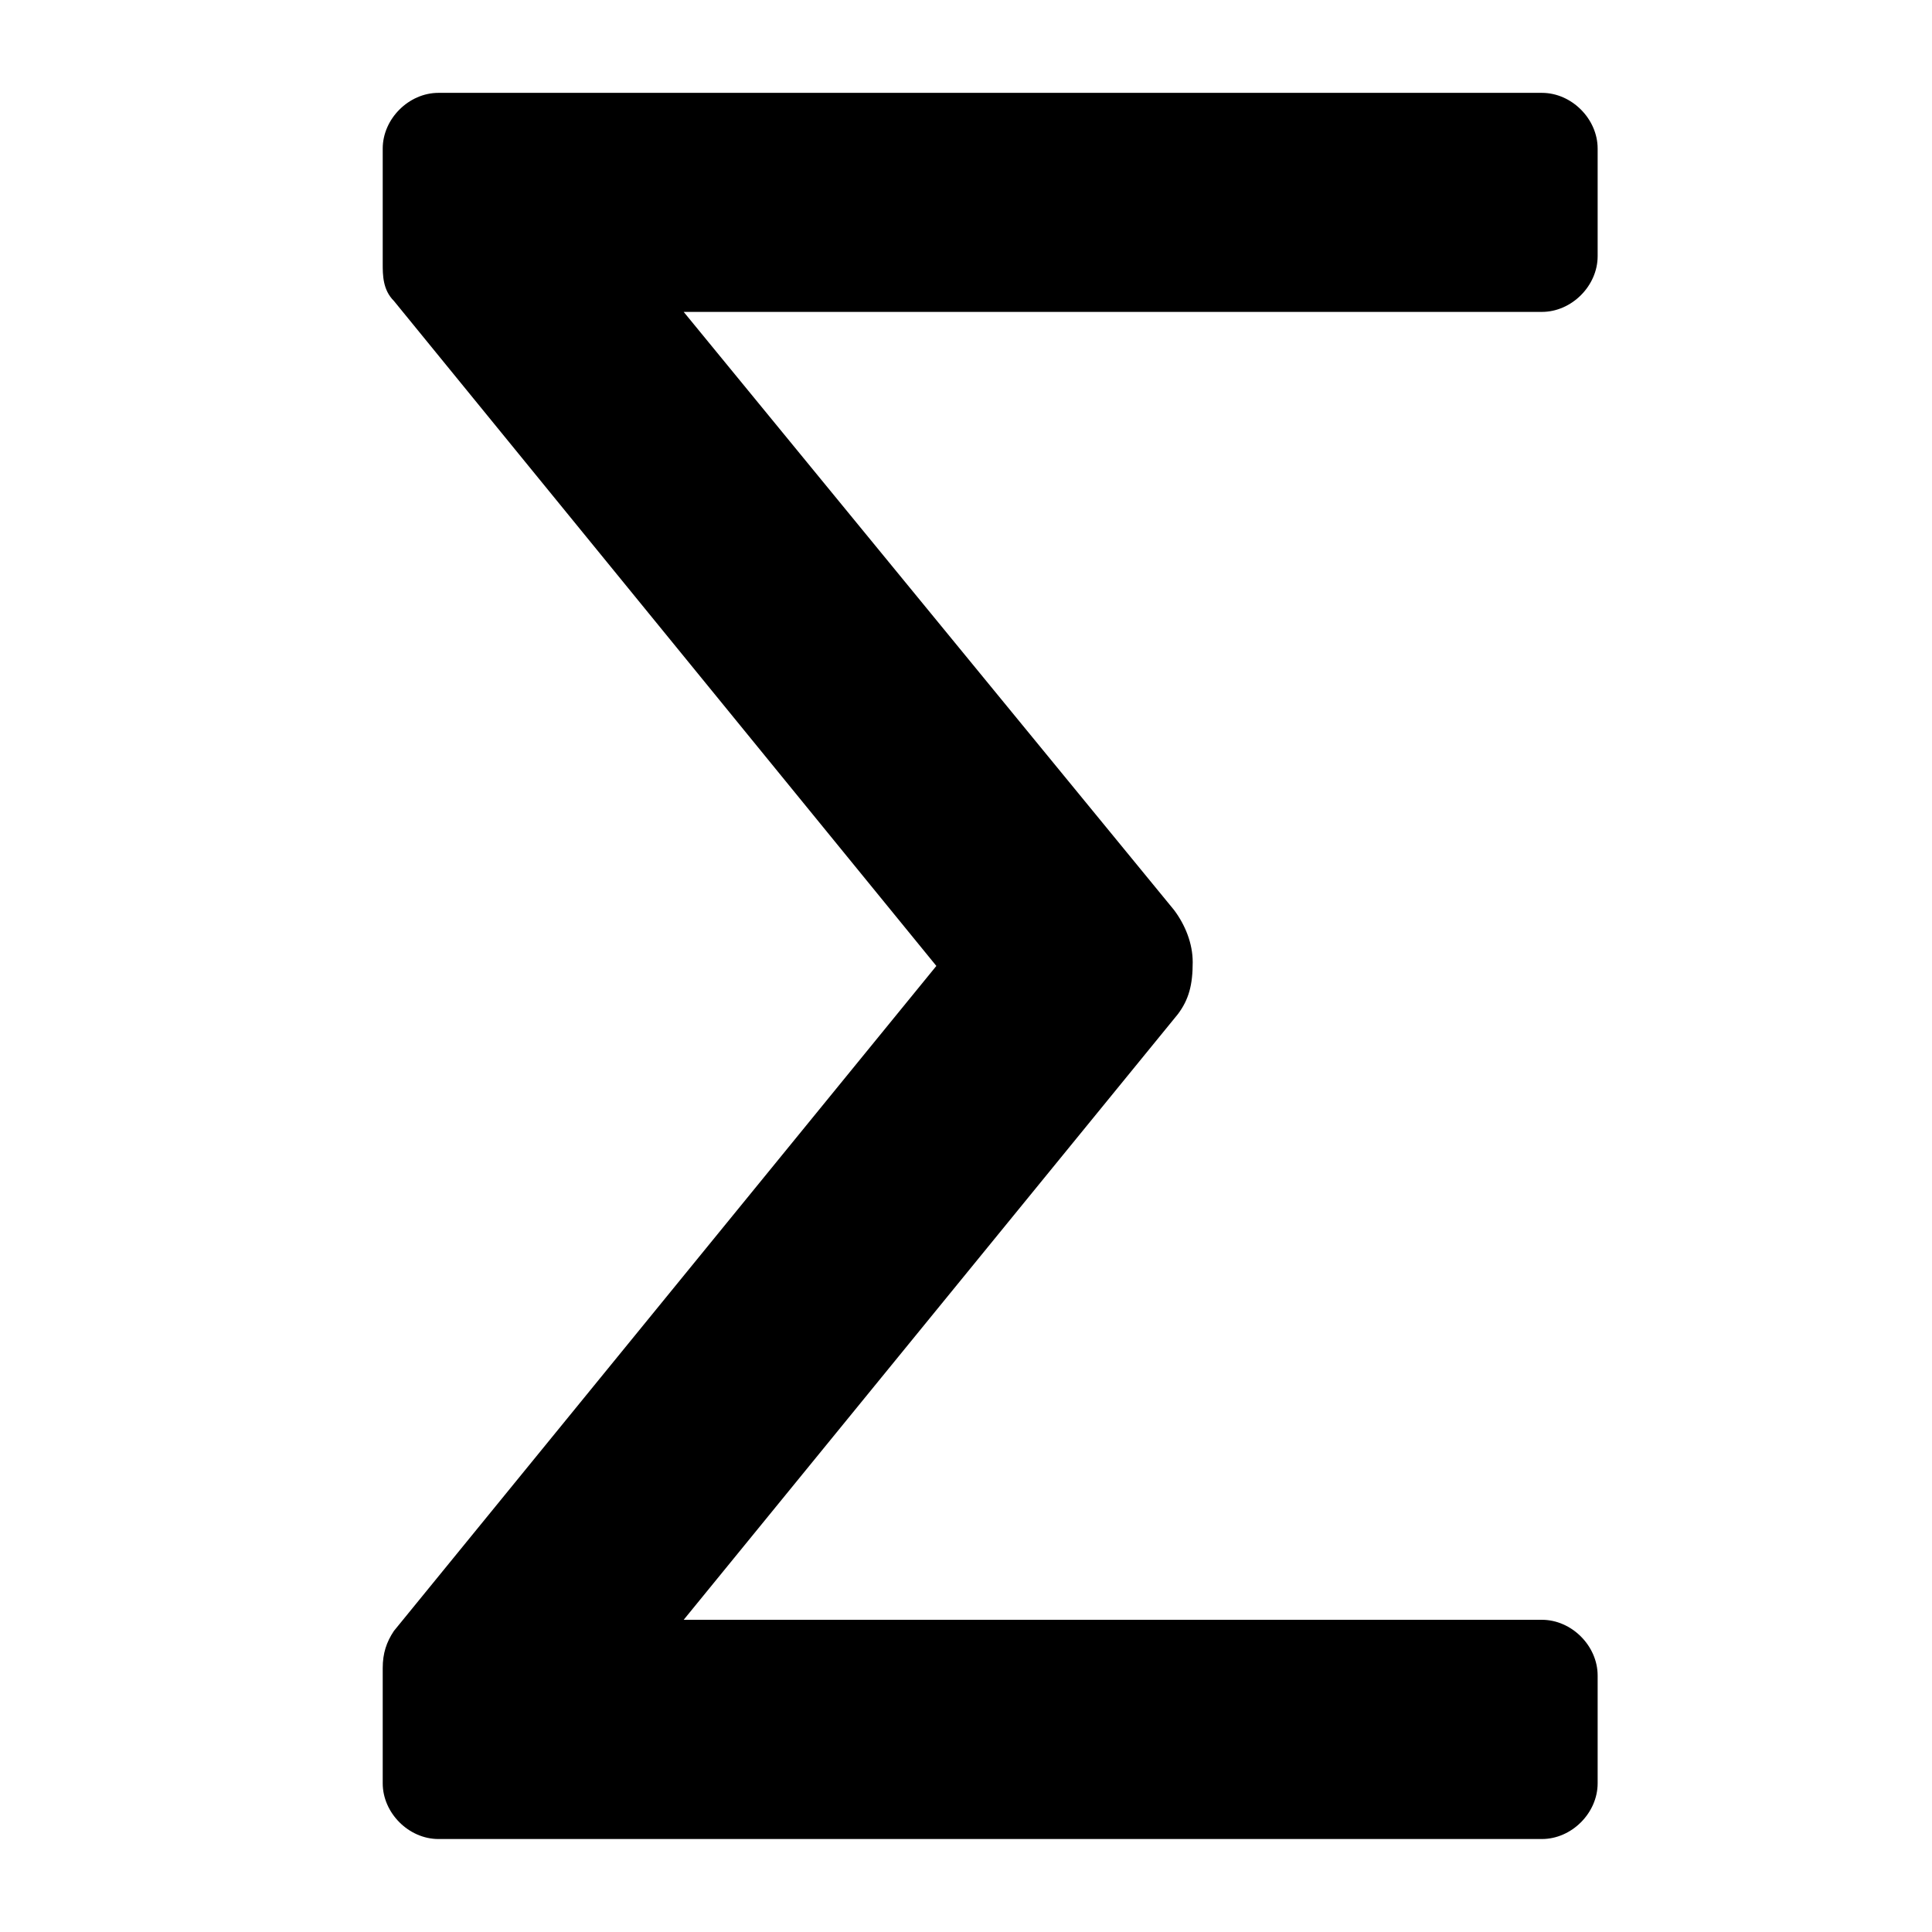 <!-- Generated by IcoMoon.io -->
<svg version="1.1" xmlns="http://www.w3.org/2000/svg" width="32" height="32" viewBox="0 0 32 32">
<title>advanced-function</title>
<path d="M26.462 4.246v-1.785c0-0.492-0.431-0.923-0.923-0.923h-18.277c-0.492 0-0.923 0.431-0.923 0.923v1.908c0 0.185 0 0.431 0.185 0.615l8.985 11.015-8.985 11.015c-0.123 0.185-0.185 0.369-0.185 0.615v1.908c0 0.492 0.431 0.923 0.923 0.923h18.277c0.492 0 0.923-0.431 0.923-0.923v-1.785c0-0.492-0.431-0.923-0.923-0.923h-14.215l8.185-10.031c0.185-0.246 0.246-0.492 0.246-0.862 0-0.308-0.123-0.615-0.308-0.862l-8.123-9.908h14.215c0.492 0 0.923-0.431 0.923-0.923z"></path>
</svg>
